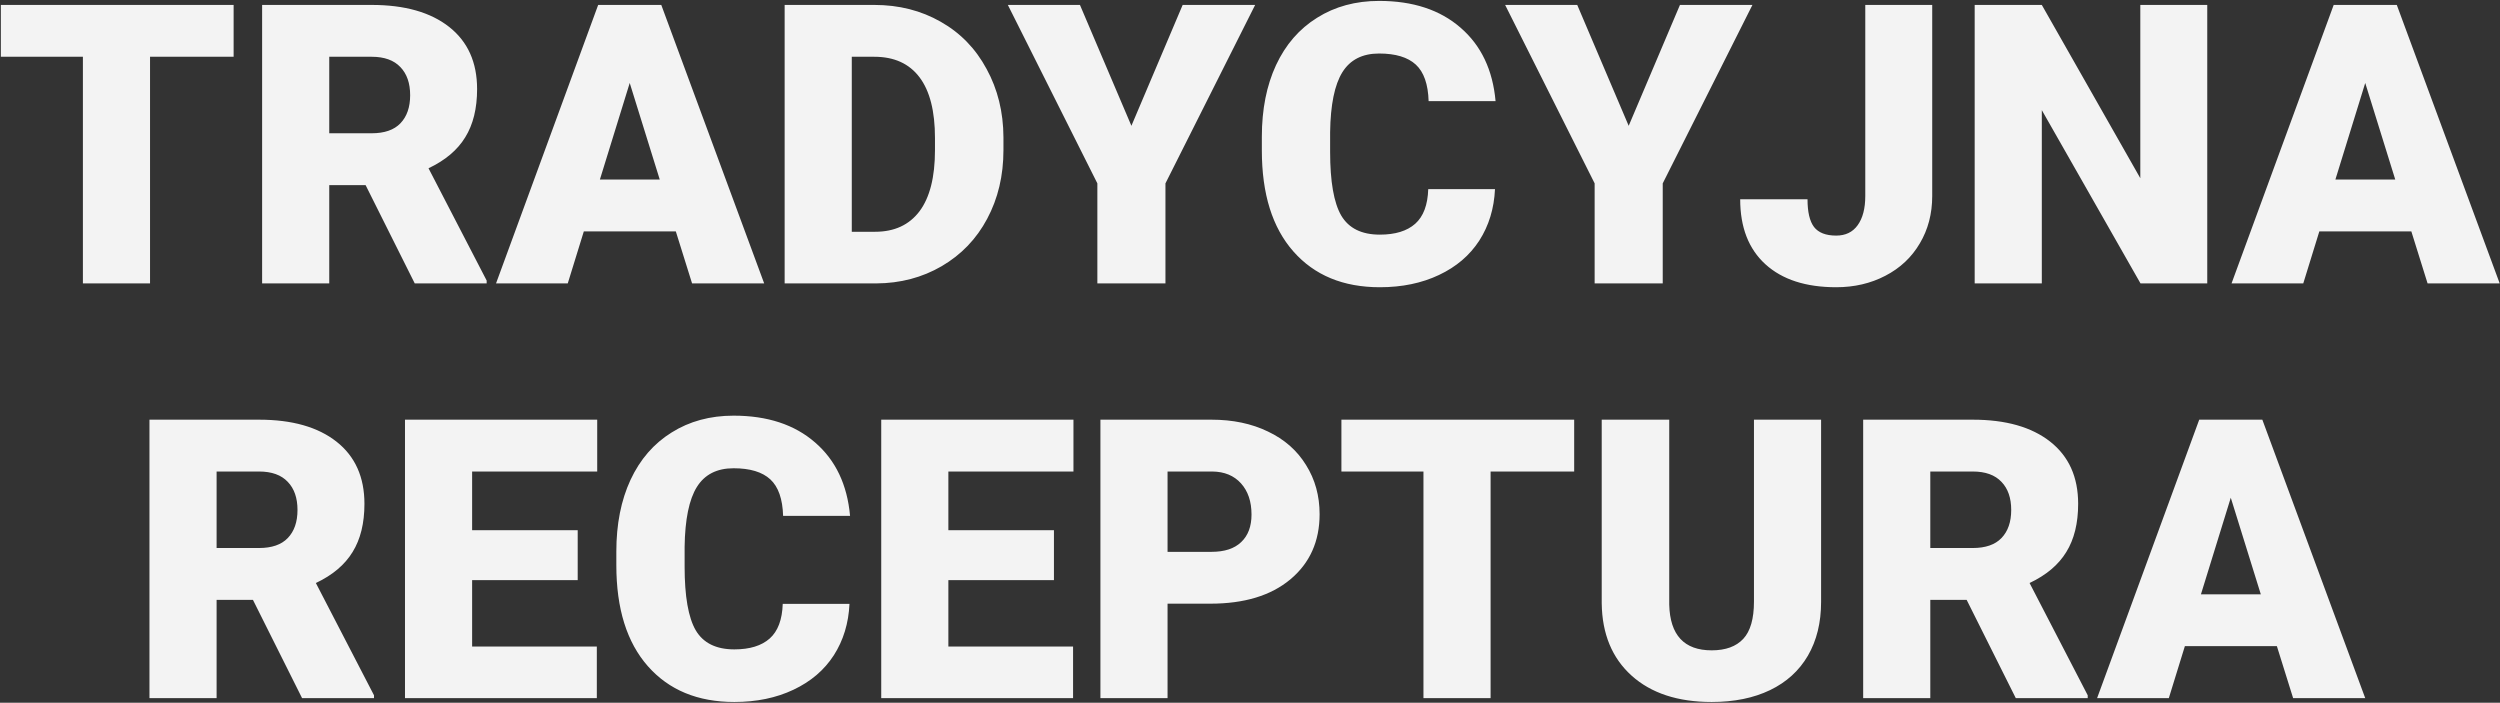 <svg width="1085" height="305" viewBox="0 0 1085 305" fill="none" xmlns="http://www.w3.org/2000/svg">
<rect x="0" y="0" width="1085" height="305" fill="#333333" stroke="none"/>
<path d="M101.391 24.636H65.116V123H35.98V24.636H0.37V2.141H101.391V24.636ZM158.666 80.334H142.895V123H113.759V2.141H161.322C175.655 2.141 186.861 5.323 194.94 11.687C203.02 18.05 207.06 27.043 207.06 38.664C207.06 47.075 205.344 54.048 201.913 59.582C198.537 65.116 193.225 69.598 185.976 73.029L211.21 121.755V123H179.999L158.666 80.334ZM142.895 57.839H161.322C166.856 57.839 171.007 56.4 173.773 53.523C176.596 50.59 178.007 46.522 178.007 41.32C178.007 36.118 176.596 32.051 173.773 29.118C170.951 26.13 166.801 24.636 161.322 24.636H142.895V57.839ZM293.305 100.422H253.378L246.405 123H215.277L259.604 2.141H286.996L331.654 123H300.36L293.305 100.422ZM260.351 77.927H286.332L273.3 36.008L260.351 77.927ZM340.536 123V2.141H379.467C390.147 2.141 399.748 4.576 408.271 9.445C416.793 14.26 423.433 21.094 428.192 29.948C433.007 38.747 435.442 48.625 435.497 59.582V65.144C435.497 76.211 433.145 86.144 428.441 94.943C423.793 103.687 417.208 110.549 408.686 115.529C400.219 120.454 390.756 122.945 380.297 123H340.536ZM369.672 24.636V100.588H379.799C388.155 100.588 394.574 97.627 399.057 91.706C403.539 85.73 405.78 76.875 405.78 65.144V59.914C405.78 48.238 403.539 39.439 399.057 33.518C394.574 27.596 388.044 24.636 379.467 24.636H369.672ZM491.029 54.602L513.275 2.141H544.735L505.805 79.587V123H476.254V79.587L437.406 2.141H468.7L491.029 54.602ZM648.827 82.077C648.44 90.489 646.171 97.932 642.021 104.406C637.87 110.826 632.032 115.806 624.506 119.348C617.035 122.889 608.485 124.66 598.856 124.66C582.974 124.66 570.468 119.486 561.337 109.138C552.206 98.789 547.641 84.18 547.641 65.31V59.333C547.641 47.491 549.688 37.142 553.783 28.288C557.934 19.379 563.882 12.517 571.63 7.702C579.377 2.832 588.342 0.397 598.524 0.397C613.189 0.397 624.976 4.271 633.886 12.019C642.795 19.711 647.859 30.336 649.076 43.894H620.023C619.802 36.533 617.948 31.249 614.462 28.039C610.976 24.829 605.663 23.225 598.524 23.225C591.275 23.225 585.963 25.936 582.587 31.359C579.211 36.783 577.44 45.443 577.274 57.341V65.891C577.274 78.784 578.879 87.998 582.089 93.532C585.354 99.066 590.943 101.833 598.856 101.833C605.552 101.833 610.671 100.256 614.213 97.102C617.755 93.947 619.636 88.939 619.857 82.077H648.827ZM706.85 54.602L729.096 2.141H760.556L721.625 79.587V123H692.074V79.587L653.227 2.141H684.521L706.85 54.602ZM809.53 2.141H838.583V85.065C838.583 92.757 836.785 99.62 833.188 105.651C829.646 111.683 824.665 116.359 818.246 119.68C811.882 123 804.771 124.66 796.913 124.66C783.743 124.66 773.505 121.34 766.2 114.699C758.896 108.059 755.243 98.651 755.243 86.477H784.462C784.462 92.01 785.403 96.022 787.284 98.513C789.221 101.003 792.431 102.248 796.913 102.248C800.953 102.248 804.052 100.754 806.21 97.766C808.424 94.722 809.53 90.489 809.53 85.065V2.141ZM957.948 123H928.979L886.146 47.795V123H857.011V2.141H886.146L928.896 77.346V2.141H957.948V123ZM1046.52 100.422H1006.59L999.618 123H968.49L1012.82 2.141H1040.21L1084.87 123H1053.57L1046.52 100.422ZM1013.56 77.927H1039.54L1026.51 36.008L1013.56 77.927ZM109.774 260.334H94.003V303H64.867V182.141H112.431C126.763 182.141 137.969 185.323 146.049 191.687C154.128 198.05 158.168 207.043 158.168 218.664C158.168 227.076 156.452 234.048 153.021 239.582C149.646 245.116 144.333 249.598 137.084 253.029L162.318 301.755V303H131.107L109.774 260.334ZM94.003 237.839H112.431C117.965 237.839 122.115 236.4 124.882 233.522C127.704 230.59 129.115 226.522 129.115 221.32C129.115 216.118 127.704 212.051 124.882 209.118C122.06 206.13 117.909 204.636 112.431 204.636H94.003V237.839ZM250.722 251.784H204.901V280.588H259.022V303H175.766V182.141H259.188V204.636H204.901V230.119H250.722V251.784ZM368.676 262.077C368.288 270.489 366.02 277.932 361.869 284.406C357.719 290.826 351.881 295.806 344.354 299.348C336.884 302.889 328.334 304.66 318.705 304.66C302.823 304.66 290.316 299.486 281.186 289.138C272.055 278.789 267.489 264.18 267.489 245.31V239.333C267.489 227.491 269.537 217.142 273.632 208.288C277.782 199.379 283.731 192.517 291.479 187.702C299.226 182.832 308.191 180.397 318.373 180.397C333.038 180.397 344.825 184.271 353.734 192.019C362.644 199.711 367.707 210.336 368.925 223.894H339.872C339.651 216.534 337.797 211.249 334.311 208.039C330.824 204.829 325.512 203.225 318.373 203.225C311.124 203.225 305.811 205.936 302.436 211.359C299.06 216.783 297.289 225.443 297.123 237.341V245.891C297.123 258.785 298.728 267.998 301.938 273.532C305.202 279.066 310.792 281.833 318.705 281.833C325.401 281.833 330.52 280.256 334.062 277.102C337.603 273.947 339.485 268.939 339.706 262.077H368.676ZM457.411 251.784H411.591V280.588H465.712V303H382.455V182.141H465.878V204.636H411.591V230.119H457.411V251.784ZM506.718 261.994V303H477.582V182.141H525.81C535.051 182.141 543.214 183.856 550.297 187.287C557.436 190.663 562.942 195.505 566.815 201.813C570.744 208.067 572.709 215.178 572.709 223.146C572.709 234.934 568.476 244.369 560.009 251.452C551.597 258.48 540.032 261.994 525.312 261.994H506.718ZM506.718 239.499H525.81C531.454 239.499 535.743 238.088 538.676 235.266C541.664 232.443 543.158 228.459 543.158 223.312C543.158 217.668 541.636 213.158 538.593 209.782C535.549 206.407 531.399 204.691 526.142 204.636H506.718V239.499ZM683.192 204.636H646.918V303H617.782V204.636H582.172V182.141H683.192V204.636ZM790.355 182.141V261.247C790.355 270.212 788.446 277.987 784.628 284.572C780.81 291.102 775.331 296.083 768.192 299.514C761.054 302.945 752.615 304.66 742.875 304.66C728.155 304.66 716.562 300.842 708.095 293.205C699.628 285.568 695.312 275.109 695.146 261.828V182.141H724.447V262.409C724.779 275.635 730.922 282.248 742.875 282.248C748.907 282.248 753.472 280.588 756.571 277.268C759.67 273.947 761.22 268.552 761.22 261.081V182.141H790.355ZM853.524 260.334H837.753V303H808.617V182.141H856.181C870.513 182.141 881.719 185.323 889.799 191.687C897.878 198.05 901.918 207.043 901.918 218.664C901.918 227.076 900.202 234.048 896.771 239.582C893.396 245.116 888.083 249.598 880.834 253.029L906.068 301.755V303H874.857L853.524 260.334ZM837.753 237.839H856.181C861.715 237.839 865.865 236.4 868.632 233.522C871.454 230.59 872.865 226.522 872.865 221.32C872.865 216.118 871.454 212.051 868.632 209.118C865.81 206.13 861.659 204.636 856.181 204.636H837.753V237.839ZM988.163 280.422H948.236L941.264 303H910.136L954.462 182.141H981.854L1026.51 303H995.219L988.163 280.422ZM955.209 257.927H981.19L968.158 216.008L955.209 257.927Z" fill="#F3F3F3"/>
</svg>
